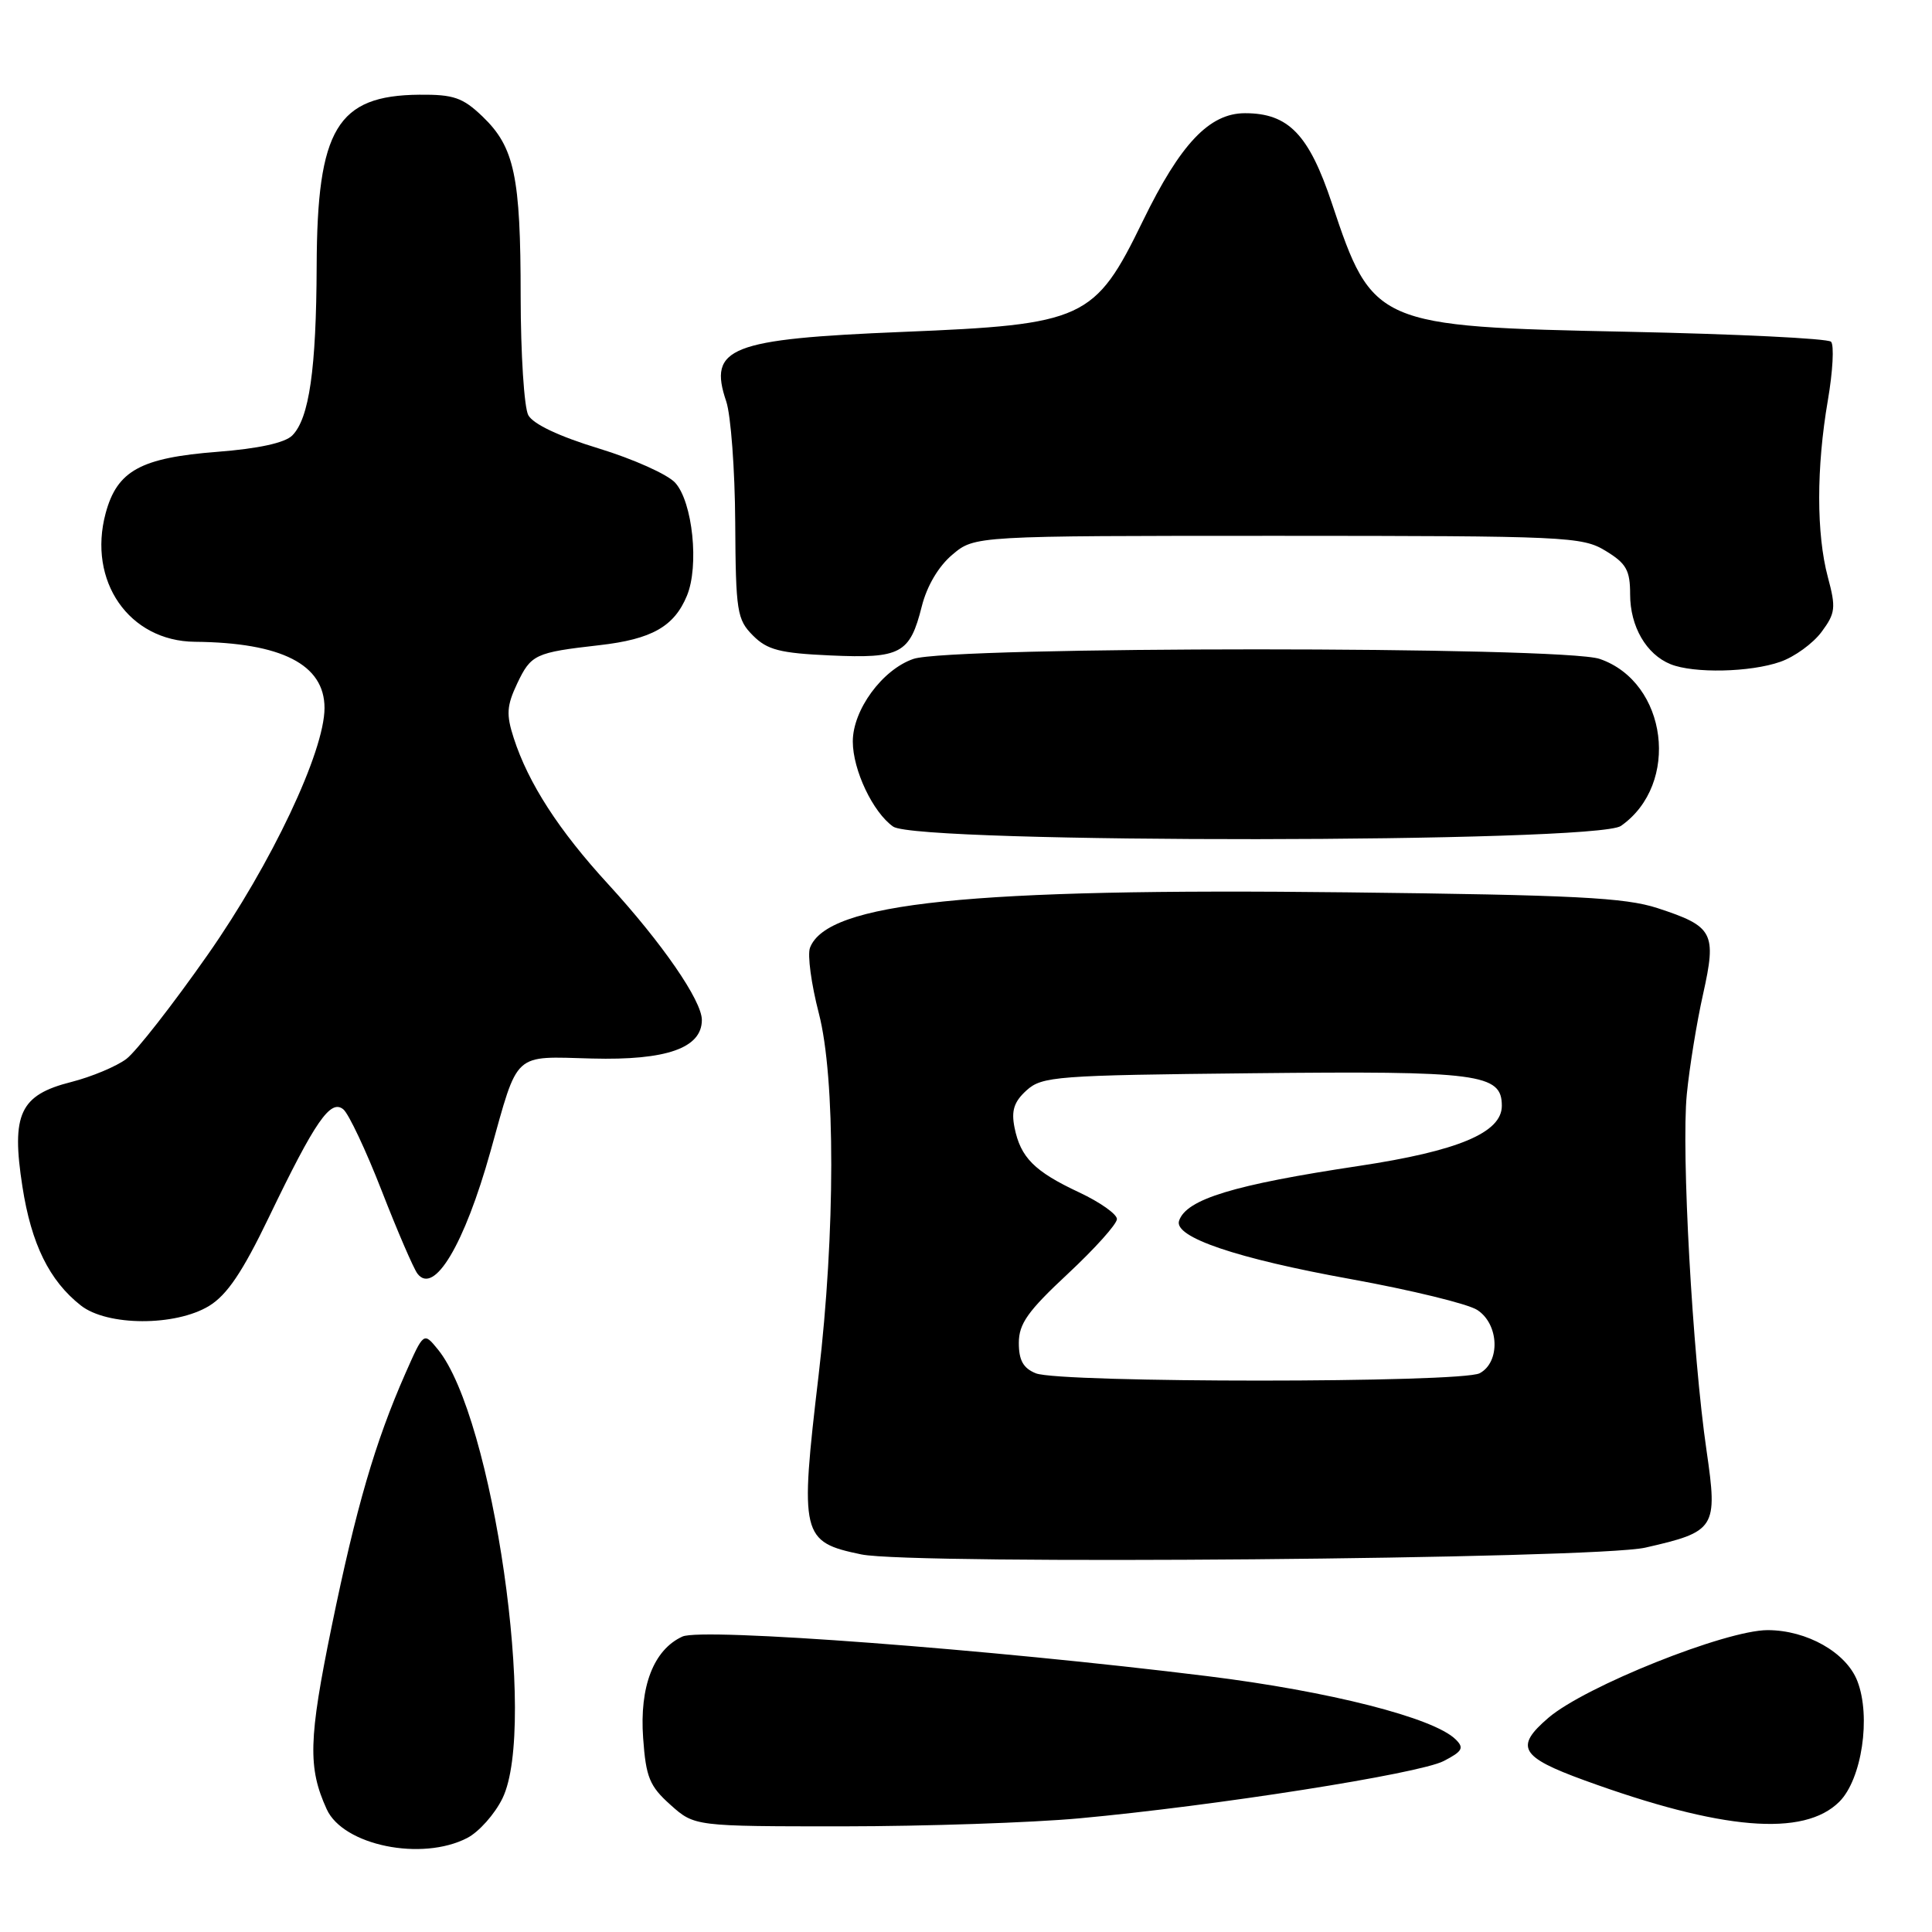 <?xml version="1.0" encoding="UTF-8" standalone="no"?>
<!DOCTYPE svg PUBLIC "-//W3C//DTD SVG 1.1//EN" "http://www.w3.org/Graphics/SVG/1.1/DTD/svg11.dtd" >
<svg xmlns="http://www.w3.org/2000/svg" xmlns:xlink="http://www.w3.org/1999/xlink" version="1.1" viewBox="0 0 256 256">
 <g >
 <path fill="currentColor"
d=" M 61.91 243.54 C 63.46 242.74 65.56 240.38 66.58 238.29 C 71.23 228.75 65.33 187.73 58.01 178.79 C 56.14 176.50 56.14 176.50 53.71 182.00 C 49.70 191.11 47.19 199.73 43.95 215.50 C 40.88 230.47 40.78 234.23 43.29 239.73 C 45.47 244.53 55.89 246.66 61.91 243.54 Z  M 143.00 240.94 C 160.96 239.29 188.01 235.04 191.29 233.35 C 193.79 232.06 194.04 231.61 192.87 230.47 C 189.96 227.61 176.17 224.10 160.00 222.10 C 131.16 218.53 93.05 215.66 90.43 216.85 C 86.61 218.59 84.72 223.47 85.22 230.31 C 85.59 235.51 86.07 236.67 88.84 239.15 C 92.03 242.00 92.03 242.00 111.77 242.00 C 122.62 241.99 136.68 241.52 143.00 240.94 Z  M 243.73 238.73 C 246.70 235.75 247.94 227.47 246.11 222.75 C 244.65 218.97 239.43 216.01 234.23 216.00 C 228.67 216.00 210.03 223.45 205.17 227.62 C 200.67 231.48 201.43 232.80 209.94 235.90 C 228.11 242.52 239.02 243.44 243.73 238.73 Z  M 218.01 205.07 C 227.34 202.95 227.62 202.50 226.13 192.24 C 224.26 179.47 222.77 152.51 223.51 145.00 C 223.86 141.43 224.83 135.44 225.67 131.71 C 227.48 123.58 227.03 122.75 219.63 120.33 C 215.33 118.93 208.66 118.59 178.50 118.24 C 128.48 117.66 109.62 119.60 107.33 125.58 C 106.97 126.51 107.50 130.42 108.50 134.27 C 110.71 142.78 110.69 163.33 108.47 182.22 C 105.96 203.48 106.16 204.32 114.14 205.97 C 120.91 207.37 211.33 206.59 218.01 205.07 Z  M 27.71 173.04 C 30.09 171.58 32.13 168.56 35.63 161.29 C 41.78 148.51 43.80 145.59 45.50 147.00 C 46.21 147.59 48.50 152.45 50.58 157.79 C 52.66 163.13 54.79 168.07 55.31 168.76 C 57.51 171.67 61.53 164.93 64.99 152.57 C 68.73 139.20 67.88 139.98 78.45 140.26 C 88.31 140.52 93.00 138.87 93.00 135.15 C 93.00 132.59 87.73 124.95 80.59 117.16 C 74.05 110.04 70.00 103.77 68.07 97.79 C 67.06 94.67 67.14 93.52 68.53 90.57 C 70.37 86.71 70.89 86.46 79.43 85.49 C 86.37 84.70 89.33 83.02 91.02 78.94 C 92.66 75.00 91.78 66.52 89.47 63.97 C 88.47 62.86 83.91 60.82 79.33 59.42 C 74.07 57.82 70.64 56.19 70.00 55.01 C 69.45 53.98 69.00 46.91 68.99 39.32 C 68.99 23.34 68.17 19.50 63.94 15.44 C 61.31 12.92 60.10 12.51 55.56 12.55 C 44.67 12.65 42.02 17.07 41.96 35.22 C 41.91 48.93 40.97 55.46 38.72 57.71 C 37.75 58.68 34.23 59.45 28.79 59.87 C 18.63 60.66 15.52 62.37 14.00 68.00 C 11.58 77.00 17.10 84.96 25.83 85.04 C 37.32 85.15 43.00 88.05 43.00 93.81 C 43.00 99.58 35.96 114.47 27.53 126.50 C 22.91 133.10 18.06 139.31 16.75 140.31 C 15.44 141.30 12.15 142.68 9.44 143.37 C 2.64 145.09 1.47 147.60 2.97 157.23 C 4.15 164.85 6.54 169.70 10.71 172.98 C 14.20 175.73 23.24 175.76 27.71 173.04 Z  M 214.78 109.44 C 222.68 103.91 220.96 90.40 211.97 87.31 C 207.07 85.62 125.93 85.62 121.03 87.31 C 116.92 88.72 113.00 94.06 113.00 98.25 C 113.00 102.03 115.67 107.65 118.35 109.53 C 121.59 111.80 211.53 111.72 214.78 109.44 Z  M 235.91 87.69 C 237.78 87.04 240.23 85.26 241.36 83.74 C 243.21 81.25 243.29 80.54 242.20 76.47 C 240.67 70.74 240.67 61.96 242.20 53.05 C 242.86 49.21 243.05 45.71 242.62 45.28 C 242.19 44.85 230.06 44.26 215.67 43.96 C 182.35 43.28 181.85 43.06 176.49 26.96 C 173.44 17.81 170.73 15.00 164.97 15.00 C 160.25 15.00 156.41 19.05 151.43 29.29 C 145.07 42.36 143.69 43.00 119.59 43.98 C 96.67 44.92 93.81 46.05 96.23 53.19 C 96.84 55.01 97.38 62.22 97.42 69.22 C 97.49 81.06 97.66 82.09 99.77 84.21 C 101.67 86.12 103.34 86.55 110.04 86.85 C 119.36 87.27 120.56 86.63 122.14 80.35 C 122.82 77.64 124.37 75.02 126.20 73.49 C 129.15 71.00 129.15 71.00 169.33 71.00 C 207.61 71.01 209.65 71.10 212.75 72.99 C 215.50 74.66 216.00 75.56 216.00 78.76 C 216.00 83.01 218.14 86.71 221.36 88.01 C 224.43 89.25 231.93 89.09 235.91 87.69 Z  M 137.25 181.97 C 135.59 181.30 135.00 180.25 135.00 177.95 C 135.00 175.40 136.19 173.73 141.50 168.78 C 145.07 165.45 148.00 162.19 148.00 161.53 C 148.00 160.88 145.75 159.29 143.00 158.00 C 137.06 155.22 135.23 153.38 134.43 149.41 C 133.98 147.16 134.36 145.99 136.02 144.48 C 138.07 142.62 139.94 142.48 165.92 142.21 C 196.08 141.89 199.00 142.27 199.00 146.53 C 199.00 150.08 193.22 152.51 180.08 154.49 C 163.45 156.99 157.17 158.90 156.23 161.77 C 155.53 163.93 163.83 166.75 179.00 169.49 C 186.98 170.94 194.51 172.77 195.75 173.58 C 198.64 175.46 198.83 180.48 196.07 181.96 C 193.65 183.26 140.46 183.26 137.25 181.97 Z "/>
</g>
</svg>
